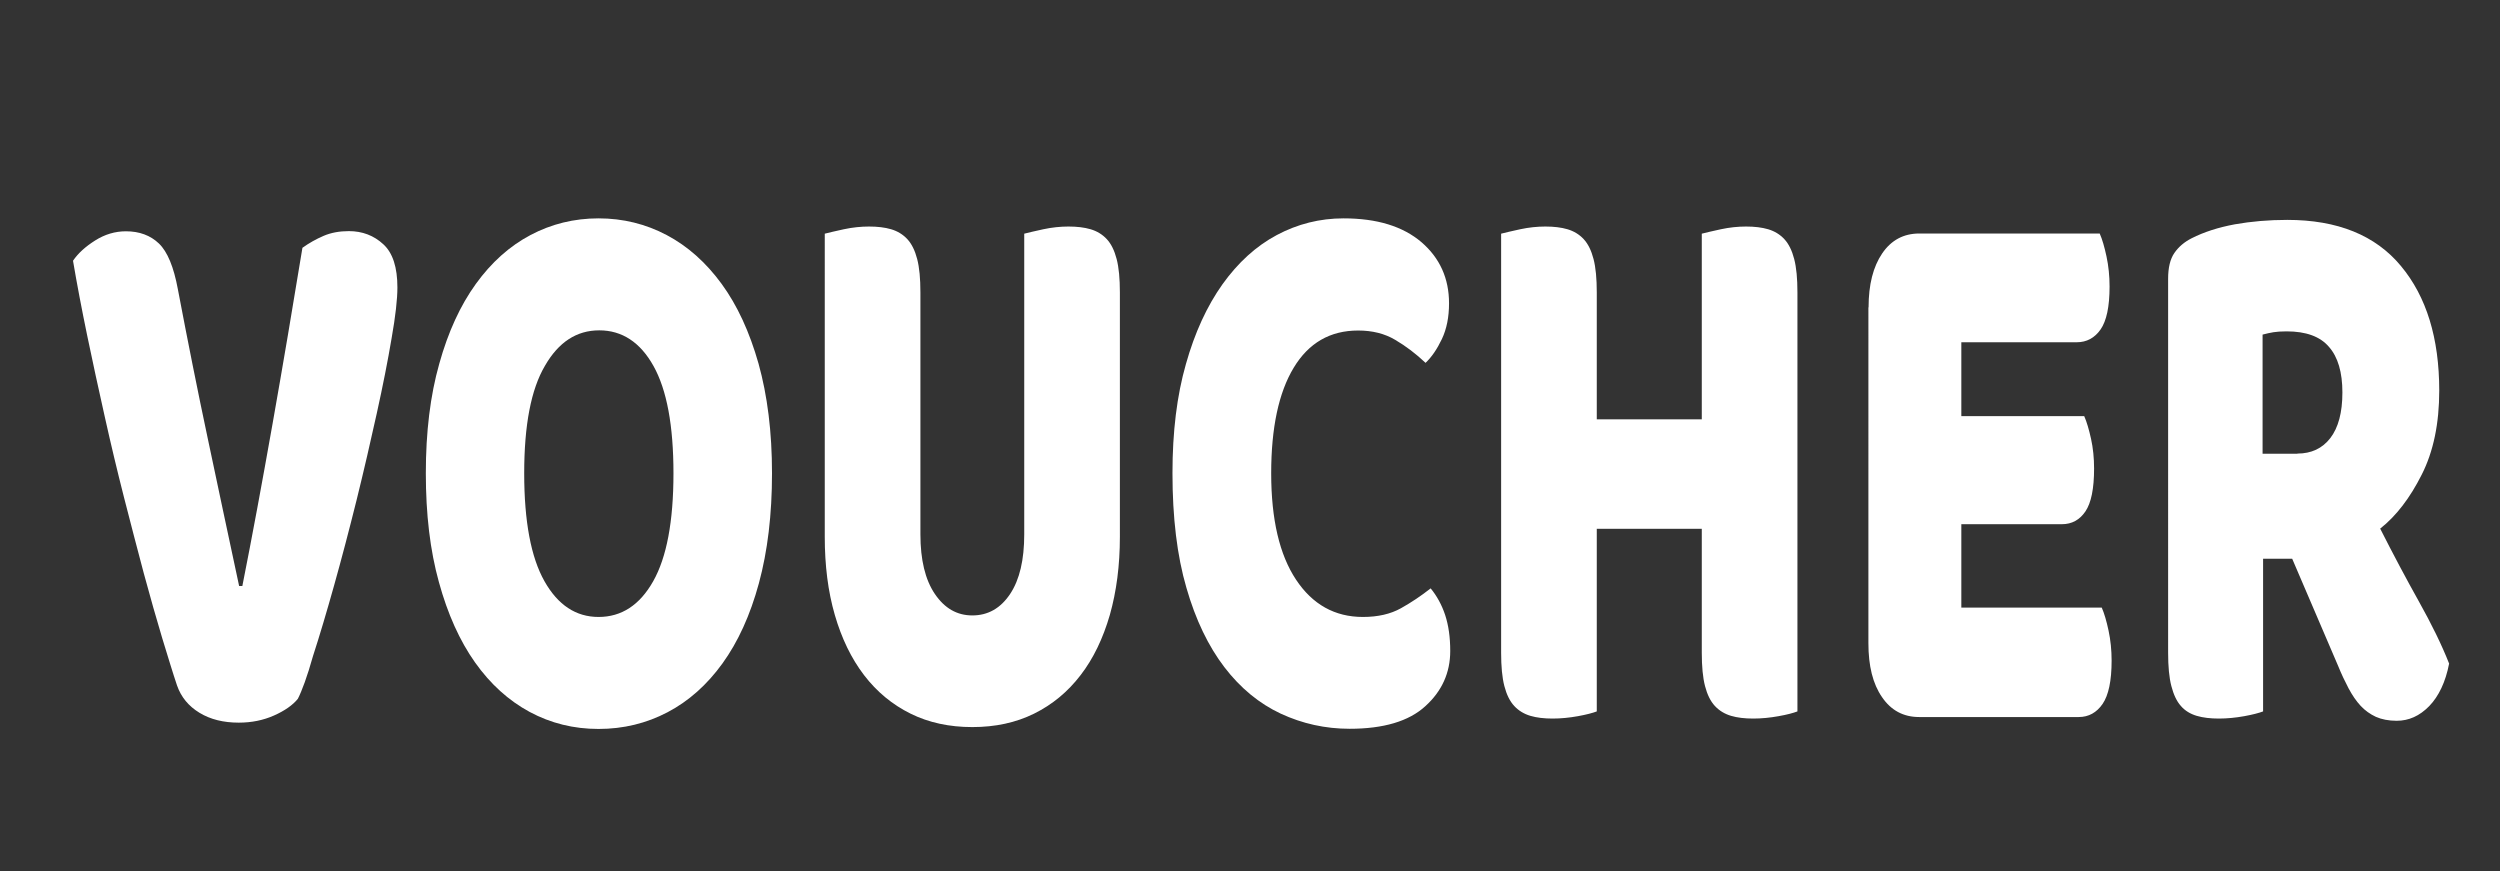 <?xml version="1.0" encoding="utf-8"?>
<!-- Generator: Adobe Illustrator 24.0.0, SVG Export Plug-In . SVG Version: 6.00 Build 0)  -->
<svg version="1.1" id="Capa_1" xmlns="http://www.w3.org/2000/svg" xmlns:xlink="http://www.w3.org/1999/xlink" x="0px" y="0px"
	 viewBox="0 0 1468.9 512" style="enable-background:new 0 0 1468.9 512;" xml:space="preserve">
<rect x="0" y="0" width="1468.9" height="512" fill="#333333" stroke="none"/>
<style type="text/css">
	.st0{fill:#FFFFFF;}
</style>
<g>
	<path class="st0" d="M175,410.6c-3,3.7-7.7,7-14,9.8c-6.3,2.8-13.2,4.2-20.7,4.2c-9,0-16.7-1.9-23.1-5.8
		c-6.4-3.9-10.8-9.2-13.2-16.1c-2.4-7.1-5.2-16.4-8.7-27.8c-3.4-11.3-7-24-10.8-38c-3.7-14-7.6-28.8-11.6-44.5
		c-4-15.7-7.8-31.6-11.4-47.8c-3.6-16.2-7.1-32-10.3-47.6c-3.2-15.5-6-30.2-8.3-43.8c3-4.4,7.3-8.3,13-11.9
		c5.7-3.6,11.7-5.4,18.1-5.4c7.9,0,14.4,2.4,19.4,7.2c5,4.8,8.7,13.8,11.1,26.8c5.8,30.5,11.6,59.6,17.5,87.4
		c5.9,27.8,12,56.8,18.5,87h1.9c5.8-29.2,11.7-61.1,17.8-95.6s11.9-68.9,17.5-103.1c3.9-2.8,8-5.1,12.4-7c4.4-1.9,9.4-2.8,14.9-2.8
		c7.9,0,14.7,2.6,20.2,7.7c5.6,5.1,8.3,13.6,8.3,25.4c0,6.8-1.1,16.8-3.4,29.8c-2.2,13.1-5.1,27.8-8.7,44.1s-7.5,33.3-11.9,51.1
		c-4.4,17.7-8.8,34.4-13.2,50.1c-4.4,15.7-8.5,29.5-12.4,41.5C180.5,397.6,177.4,405.9,175,410.6z"/>
	<path class="st0" d="M250.2,278.1c0-24.3,2.6-45.7,7.9-64.4c5.2-18.7,12.4-34.3,21.5-46.9c9.1-12.6,19.8-22.2,32.1-28.7
		c12.3-6.5,25.6-9.8,40-9.8c14.3,0,27.7,3.3,40,9.8c12.3,6.5,23.1,16.1,32.3,28.7c9.2,12.6,16.4,28.2,21.7,46.9
		c5.2,18.7,7.9,40.1,7.9,64.4s-2.6,45.8-7.7,64.6c-5.1,18.8-12.3,34.5-21.4,47.1c-9.1,12.6-19.9,22.2-32.3,28.7
		c-12.4,6.5-25.9,9.8-40.5,9.8c-14.6,0-28-3.3-40.5-10c-12.4-6.7-23.1-16.4-32.1-29.1c-9-12.7-16.1-28.5-21.2-47.1
		C252.7,323.4,250.2,302.1,250.2,278.1z M308,278.1c0,28.3,4,49.4,11.9,63.4c7.9,14,18.5,21,31.8,21c13.5,0,24.2-7,32.1-21
		c7.9-14,11.9-35.1,11.9-63.4c0-28-3.9-49-11.7-63c-7.8-14-18.5-21-31.9-21c-13.3,0-23.9,6.9-31.9,20.8
		C312,228.8,308,249.8,308,278.1z"/>
	<path class="st0" d="M658,315.4c0,16.8-2,32.1-5.9,45.9c-4,13.8-9.7,25.7-17.2,35.4c-7.5,9.8-16.6,17.3-27.3,22.6
		c-10.7,5.3-22.8,7.9-36.3,7.9s-25.6-2.6-36.3-7.9c-10.7-5.3-19.8-12.8-27.3-22.6c-7.5-9.8-13.2-21.6-17.2-35.4
		c-4-13.8-5.9-29.1-5.9-45.9V137.3c2.4-0.6,6.1-1.5,11.2-2.6c5.1-1.1,10.1-1.6,14.8-1.6c4.9,0,9.3,0.5,13,1.6c3.7,1.1,6.9,3,9.5,5.8
		c2.6,2.8,4.5,6.7,5.8,11.7c1.3,5,1.9,11.5,1.9,19.6V314c0,14.9,2.8,26.6,8.5,35c5.7,8.4,13,12.6,22,12.6c9.2,0,16.6-4.2,22.2-12.6
		c5.6-8.4,8.3-20.1,8.3-35V137.3c2.4-0.6,6.1-1.5,11.2-2.6c5.1-1.1,10.1-1.6,14.8-1.6c4.9,0,9.3,0.5,13,1.6c3.7,1.1,6.9,3,9.5,5.8
		c2.6,2.8,4.5,6.7,5.8,11.7c1.3,5,1.9,11.5,1.9,19.6V315.4z"/>
	<path class="st0" d="M798,194.2c-16.5,0-29.1,7.3-37.9,21.9c-8.8,14.6-13.2,35.3-13.2,62c0,27.1,4.9,47.9,14.6,62.5
		c9.7,14.6,22.8,21.9,39.3,21.9c8.8,0,16.2-1.7,22.3-5.1c6.1-3.4,11.9-7.3,17.5-11.7c3.6,4.4,6.5,9.6,8.5,15.6c2,6.1,3,13.1,3,21.2
		c0,12.8-4.9,23.6-14.6,32.4c-9.7,8.9-24.6,13.3-44.5,13.3c-14.3,0-27.8-3-40.5-8.9c-12.6-5.9-23.7-15-33.1-27.3
		c-9.4-12.3-16.9-27.8-22.3-46.6c-5.5-18.8-8.2-41.3-8.2-67.4c0-24.3,2.6-45.6,7.9-64.1c5.2-18.5,12.4-34.1,21.5-46.9
		c9.1-12.7,19.7-22.4,31.9-28.9c12.2-6.5,25.3-9.8,39.2-9.8c19.7,0,34.9,4.7,45.8,14c10.8,9.3,16.2,21.3,16.2,35.9
		c0,8.1-1.4,15.1-4.2,21c-2.8,5.9-6,10.6-9.6,14c-5.6-5.3-11.5-9.8-17.8-13.5C813.6,196,806.3,194.2,798,194.2z"/>
	<path class="st0" d="M1056.1,418c-2.4,0.9-6,1.9-11.1,2.8c-5,0.9-10,1.4-14.9,1.4c-4.9,0-9.3-0.5-13-1.6c-3.7-1.1-6.9-3-9.5-5.8
		c-2.6-2.8-4.5-6.7-5.8-11.7c-1.3-5-1.9-11.5-1.9-19.6v-72.8h-61.7V418c-2.4,0.9-6.1,1.9-11.1,2.8c-5,0.9-10,1.4-14.9,1.4
		c-4.9,0-9.3-0.5-13-1.6c-3.7-1.1-6.9-3-9.5-5.8c-2.6-2.8-4.5-6.7-5.8-11.7c-1.3-5-1.9-11.5-1.9-19.6V137.3
		c2.4-0.6,6.1-1.5,11.2-2.6c5.1-1.1,10.1-1.6,14.8-1.6c4.9,0,9.3,0.5,13,1.6c3.7,1.1,6.9,3,9.5,5.8c2.6,2.8,4.5,6.7,5.8,11.7
		c1.3,5,1.9,11.5,1.9,19.6v74.6h61.7V137.3c2.4-0.6,6.1-1.5,11.2-2.6c5.1-1.1,10.1-1.6,14.8-1.6c4.9,0,9.3,0.5,13,1.6
		c3.7,1.1,6.9,3,9.5,5.8c2.6,2.8,4.5,6.7,5.8,11.7c1.3,5,1.9,11.5,1.9,19.6V418z"/>
	<path class="st0" d="M1097.9,180.6c0-13.4,2.7-23.9,8-31.7c5.3-7.8,12.6-11.7,21.8-11.7h106c1.5,3.4,2.8,7.9,4,13.5
		c1.2,5.6,1.8,11.5,1.8,17.7c0,11.8-1.8,20.2-5.3,25.2c-3.5,5-8.2,7.5-14,7.5h-67.8v43.4h72.2c1.5,3.4,2.8,7.9,4,13.3
		c1.2,5.4,1.8,11.3,1.8,17.5c0,11.8-1.7,20.2-5.1,25.2c-3.4,5-8,7.5-13.8,7.5h-59.1v49h82.5c1.5,3.4,2.8,7.9,4,13.5
		c1.2,5.6,1.8,11.5,1.8,17.7c0,11.8-1.8,20.3-5.3,25.4c-3.5,5.1-8.2,7.7-14,7.7h-93.8c-9.2,0-16.5-3.9-21.8-11.7
		c-5.4-7.8-8-18.3-8-31.7V180.6z"/>
	<path class="st0" d="M1329.7,328.5V418c-2.4,0.9-6.1,1.9-11.1,2.8c-5,0.9-10,1.4-14.9,1.4c-4.9,0-9.3-0.5-13-1.6
		c-3.7-1.1-6.9-3-9.3-5.8c-2.5-2.8-4.3-6.7-5.6-11.7c-1.3-5-1.9-11.5-1.9-19.6V163.8c0-6.5,1.2-11.6,3.7-15.2
		c2.5-3.6,5.8-6.4,10.1-8.6c7.3-3.7,15.7-6.4,25.4-8.2c9.6-1.7,19.9-2.6,30.8-2.6c29.5,0,51.8,9,66.8,27.1
		c15,18,22.5,42.4,22.5,73.2c0,19.3-3.4,35.8-10.3,49.4c-6.9,13.7-15,24.3-24.4,31.7c7.7,15.2,15.3,29.5,22.8,42.9
		c7.5,13.4,13.4,25.5,17.7,36.4c-2.1,10.9-6.1,19.2-11.7,25c-5.7,5.8-12,8.6-19.1,8.6c-4.7,0-8.8-0.8-12.2-2.3
		c-3.4-1.6-6.4-3.7-9-6.5c-2.6-2.8-4.9-6.2-7.1-10.3c-2.1-4-4.2-8.4-6.1-13.1l-27-63H1329.7z M1349.9,266.5c8.1,0,14.6-3,19.3-9.1
		c4.7-6.1,7.1-15,7.1-26.8c0-11.8-2.6-20.8-7.9-26.8c-5.2-6.1-13.5-9.1-24.9-9.1c-3.2,0-5.8,0.2-7.7,0.5c-1.9,0.3-4.1,0.8-6.4,1.4
		v70H1349.9z"/>
</g>
</svg>

